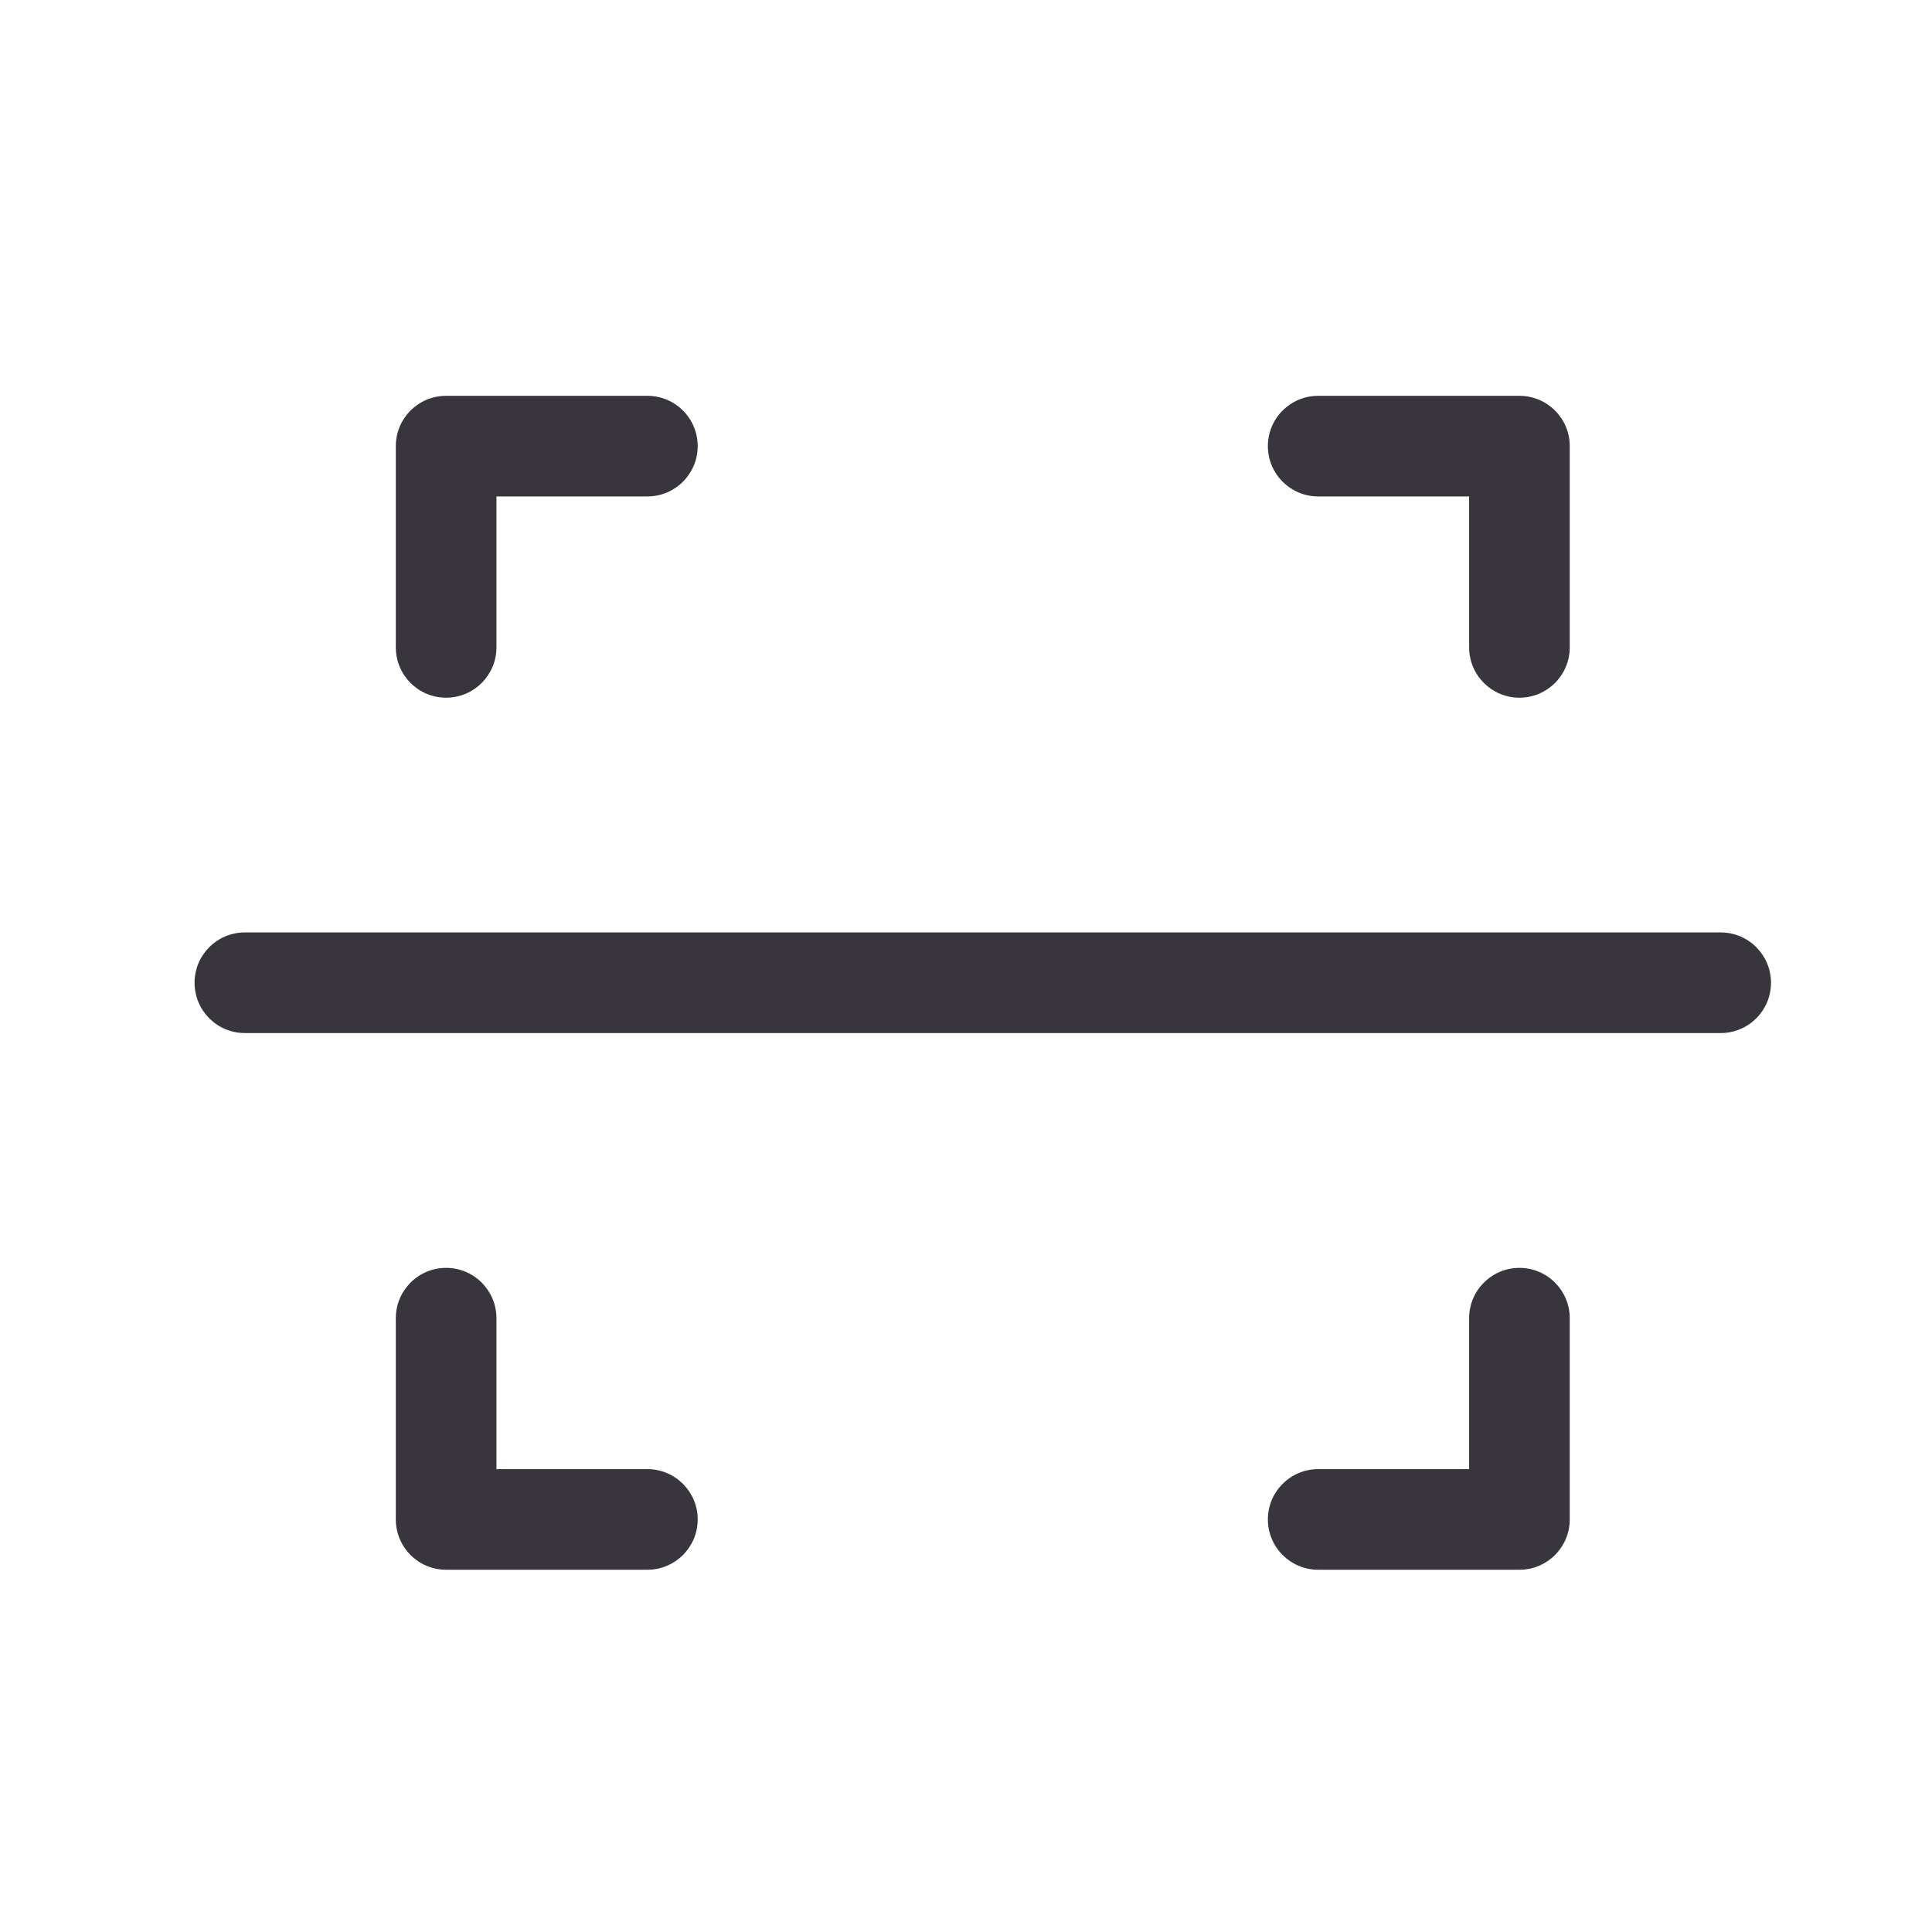 <svg xmlns="http://www.w3.org/2000/svg" xmlns:xlink="http://www.w3.org/1999/xlink" fill="none" version="1.1" width="24" height="24" viewBox="0 0 24 24"><defs><clipPath id="master_svg0_4300_11402"><rect x="0" y="0" width="24" height="24" rx="0"/></clipPath><clipPath id="master_svg1_4300_12923"><rect x="2" y="2" width="20" height="20" rx="0"/></clipPath></defs><g><g clip-path="url(#master_svg0_4300_11402)"></g><g clip-path="url(#master_svg1_4300_12923)"><g><g><path d="M21.375,11.583L3.042,11.583C2.696,11.583,2.417,11.863,2.417,12.208C2.417,12.554,2.696,12.833,3.042,12.833L21.375,12.833C21.72,12.833,22,12.554,22,12.208C22,11.863,21.72,11.583,21.375,11.583Z" fill-rule="evenodd" fill="#38363C" fill-opacity="1"/></g><g><path d="M8.042,6.167L6.167,6.167L6.167,8.042C6.167,8.387,5.887,8.667,5.542,8.667C5.196,8.667,4.917,8.387,4.917,8.042L4.917,5.542C4.917,5.196,5.196,4.917,5.542,4.917L8.042,4.917C8.387,4.917,8.667,5.196,8.667,5.542C8.667,5.887,8.387,6.167,8.042,6.167Z" fill-rule="evenodd" fill="#38363C" fill-opacity="1"/></g><g><path d="M18.25,8.042L18.25,6.167L16.375,6.167C16.03,6.167,15.75,5.887,15.75,5.542C15.75,5.196,16.03,4.917,16.375,4.917L18.875,4.917C19.22,4.917,19.5,5.196,19.5,5.542L19.5,8.042C19.5,8.387,19.22,8.667,18.875,8.667C18.53,8.667,18.25,8.387,18.25,8.042Z" fill-rule="evenodd" fill="#38363C" fill-opacity="1"/></g><g><path d="M16.375,18.25L18.25,18.25L18.25,16.375C18.25,16.03,18.53,15.75,18.875,15.75C19.22,15.75,19.5,16.03,19.5,16.375L19.5,18.875C19.5,19.22,19.22,19.5,18.875,19.5L16.375,19.5C16.03,19.5,15.75,19.22,15.75,18.875C15.75,18.53,16.03,18.25,16.375,18.25Z" fill-rule="evenodd" fill="#38363C" fill-opacity="1"/></g><g><path d="M6.167,16.375L6.167,18.25L8.042,18.25C8.387,18.25,8.667,18.53,8.667,18.875C8.667,19.22,8.387,19.5,8.042,19.5L5.542,19.5C5.196,19.5,4.917,19.22,4.917,18.875L4.917,16.375C4.917,16.03,5.196,15.75,5.542,15.75C5.887,15.75,6.167,16.03,6.167,16.375Z" fill-rule="evenodd" fill="#38363C" fill-opacity="1"/></g></g></g></g></svg>